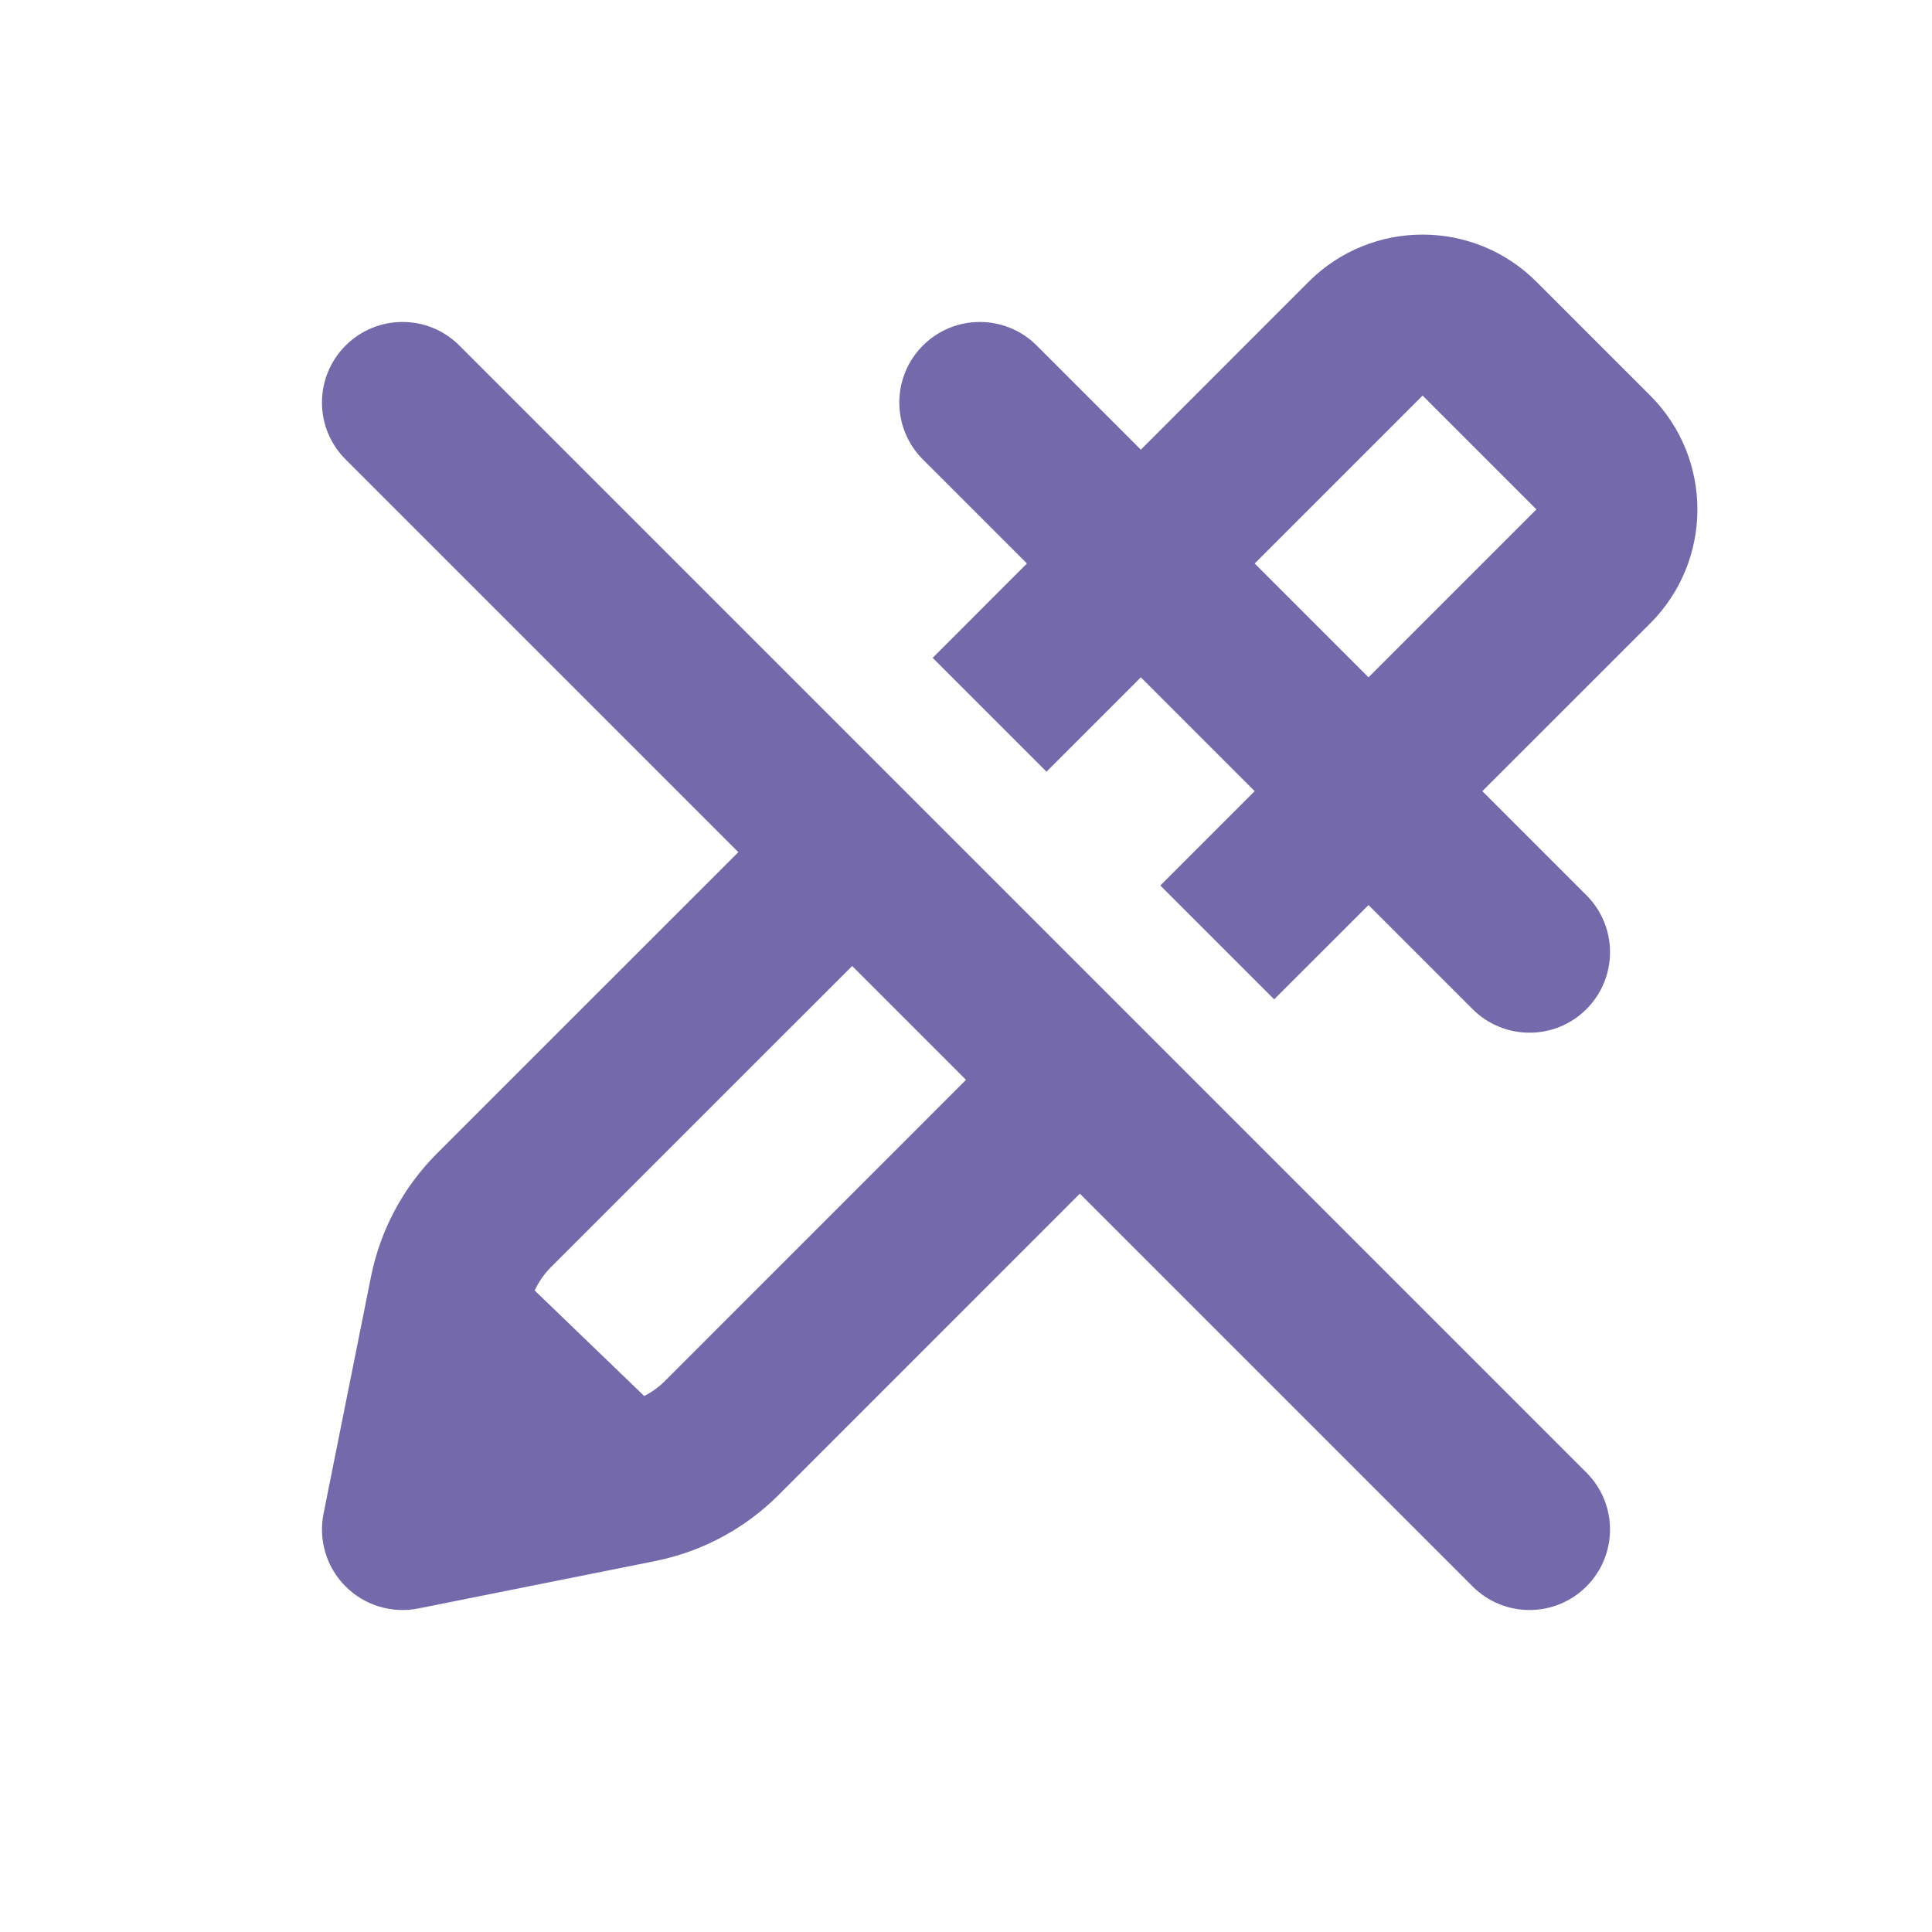 <svg width="24" height="24" viewBox="0 0 24 24" fill="none" xmlns="http://www.w3.org/2000/svg">
<path fill-rule="evenodd" clip-rule="evenodd" d="M4.293 4.293C4.683 3.902 5.317 3.902 5.707 4.293L19.707 18.293C20.098 18.683 20.098 19.317 19.707 19.707C19.317 20.098 18.683 20.098 18.293 19.707L4.293 5.707C3.902 5.317 3.902 4.683 4.293 4.293Z" fill="#7369AB"/>
<path fill-rule="evenodd" clip-rule="evenodd" d="M19.086 3.5C18.305 2.719 17.038 2.719 16.257 3.5L14.172 5.586L12.879 4.293C12.488 3.902 11.855 3.902 11.464 4.293C11.074 4.683 11.074 5.317 11.464 5.707L12.757 7L11.586 8.172L13 9.586L14.172 8.414L15.586 9.828L14.414 11L15.828 12.414L17 11.243L18.293 12.536C18.683 12.926 19.317 12.926 19.707 12.536C20.098 12.145 20.098 11.512 19.707 11.121L18.414 9.828L20.5 7.743C21.281 6.962 21.281 5.695 20.5 4.914L19.086 3.5ZM14.414 13.828L13 12.414L8.257 17.158C8.182 17.232 8.096 17.294 8.003 17.342L6.642 16.031C6.691 15.925 6.759 15.827 6.842 15.743L11.586 11L10.172 9.586L5.428 14.329C5.009 14.748 4.724 15.281 4.608 15.862L4.55 16.152L4.373 17.036L4.019 18.804C3.954 19.132 4.056 19.471 4.293 19.707C4.529 19.944 4.868 20.046 5.196 19.981L7.914 19.437L8.138 19.392C8.719 19.276 9.252 18.991 9.671 18.572L14.414 13.828ZM15.586 7L17 8.414L19.086 6.328L17.672 4.914L15.586 7Z" fill="#7369AB"/>
</svg>
